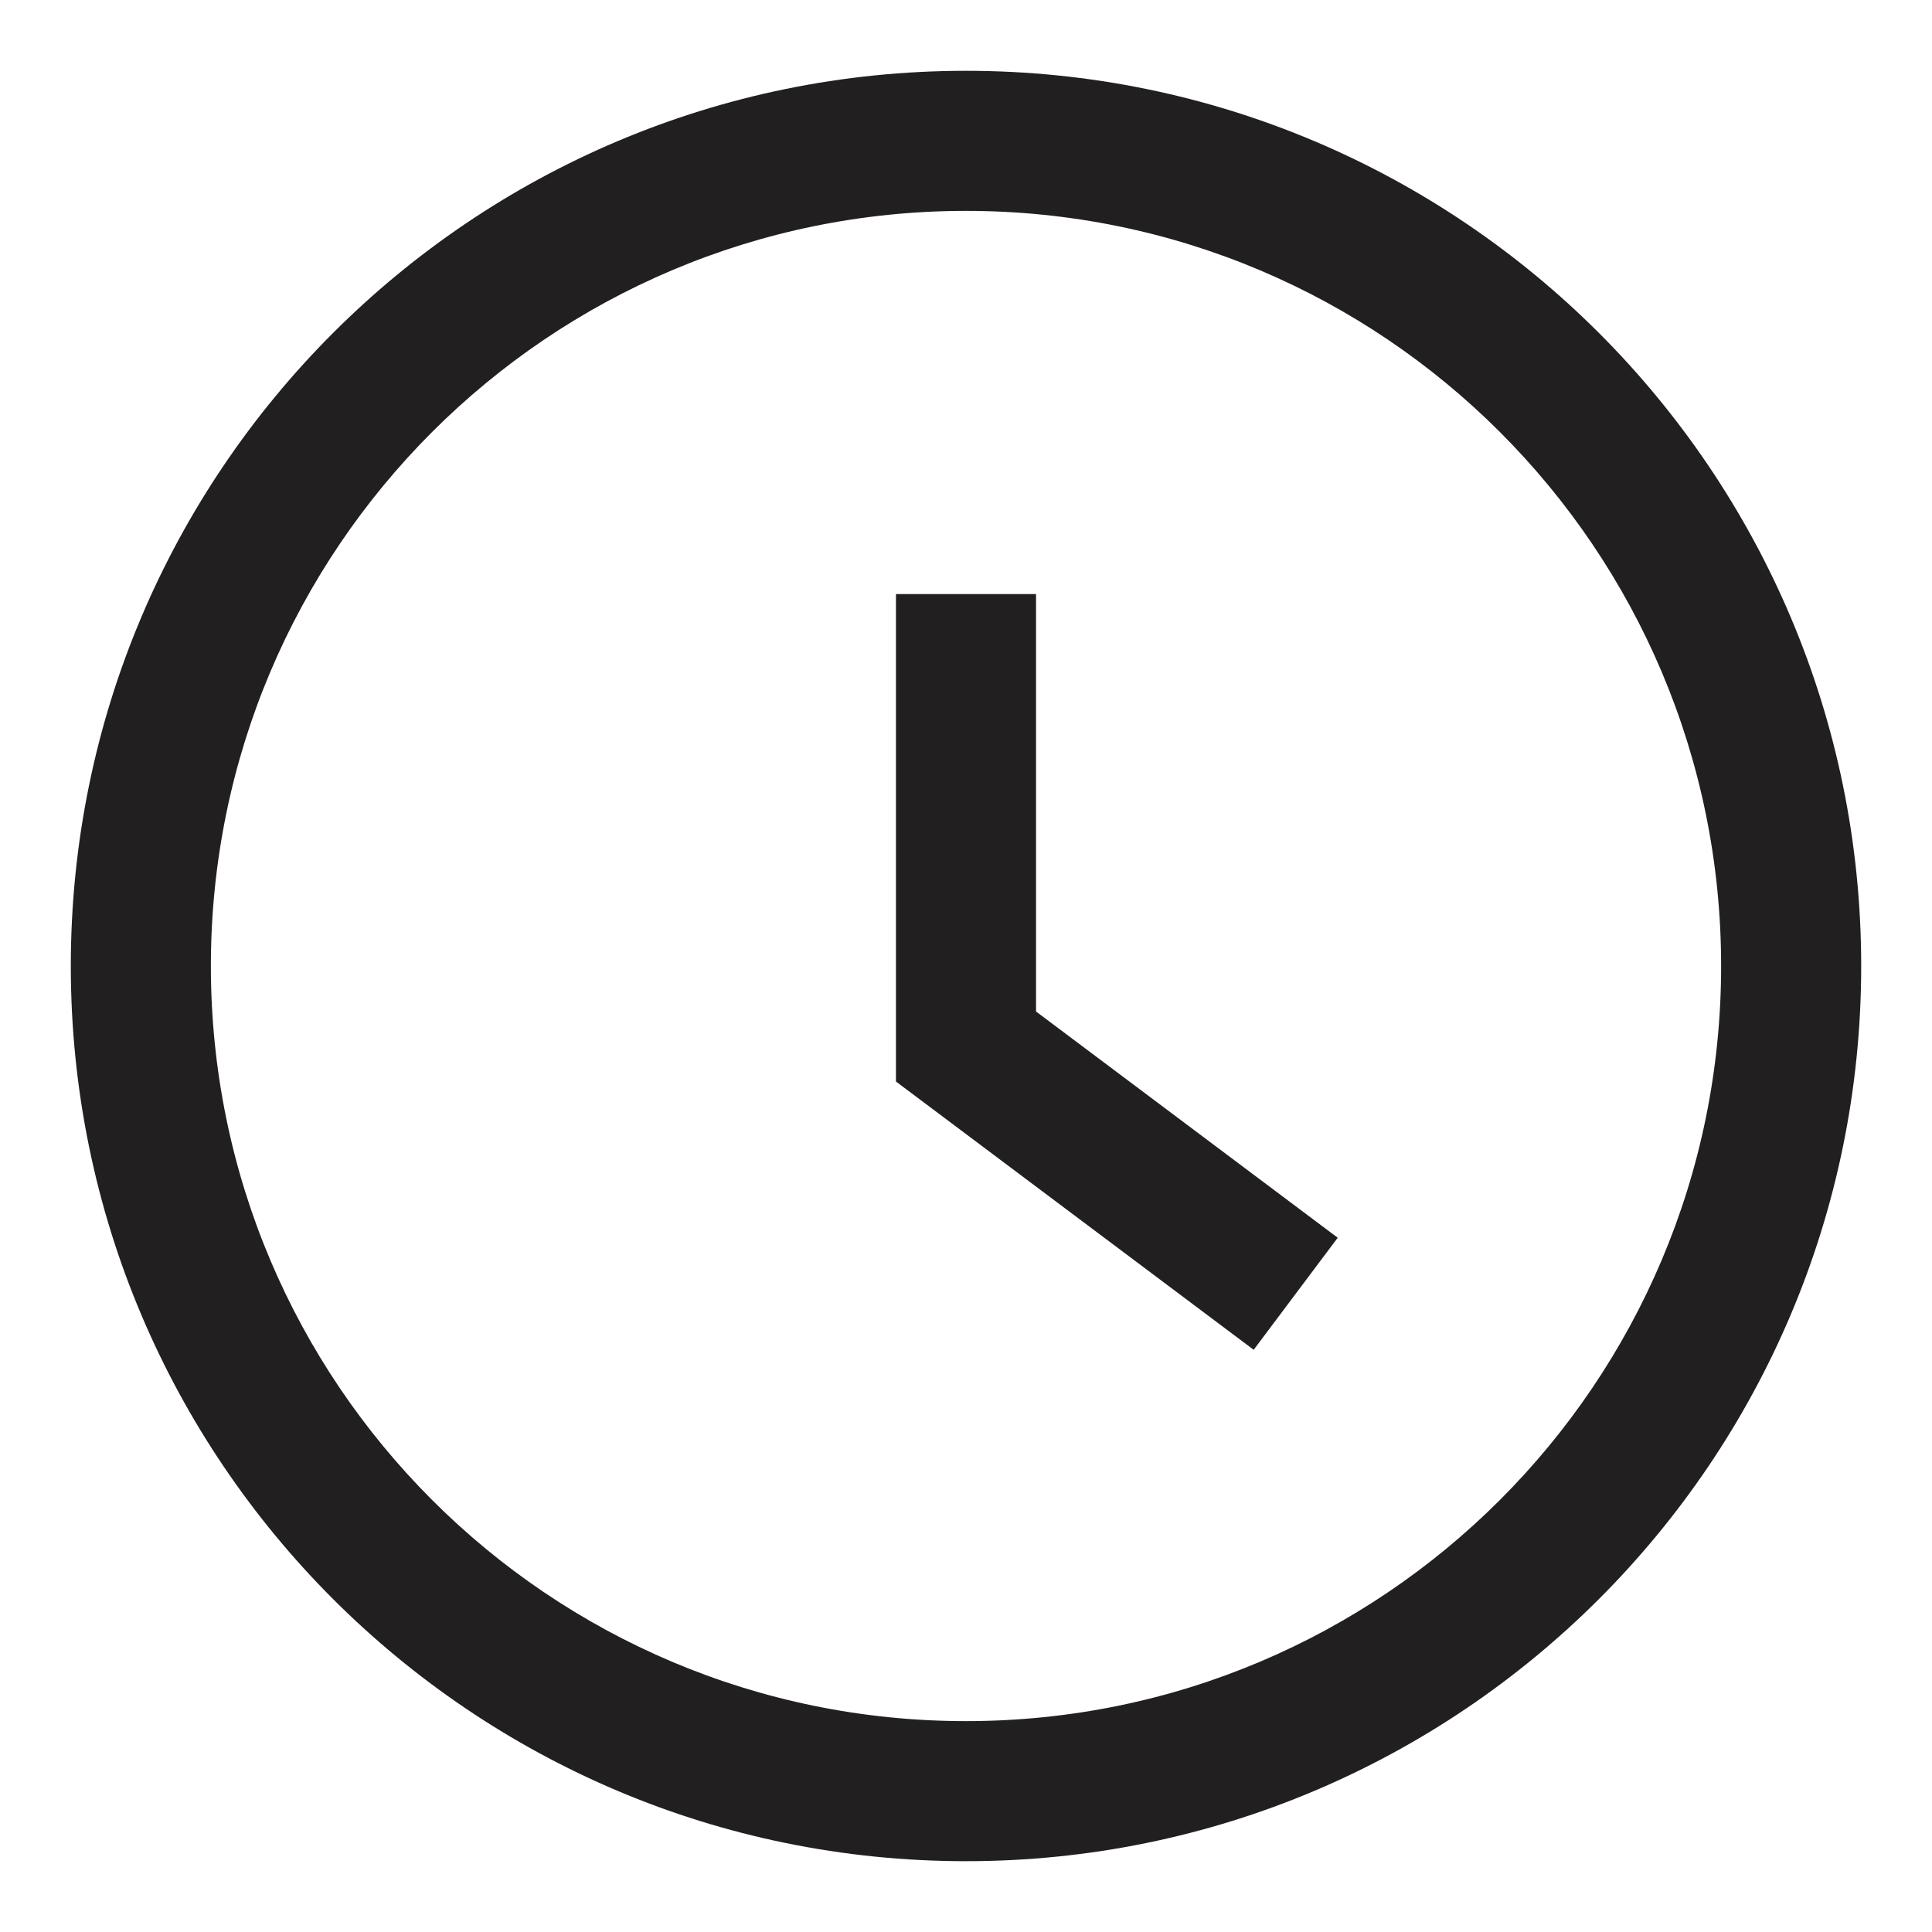 <svg width="20" height="20" viewBox="0 0 20 20" fill="none" xmlns="http://www.w3.org/2000/svg">
<g clip-path="url(#clip0_233_7243)">
<path fill-rule="evenodd" clip-rule="evenodd" d="M10 0.733C4.882 0.733 0.733 4.882 0.733 10C0.733 15.118 4.882 19.267 10 19.267C15.118 19.267 19.267 15.118 19.267 10C19.267 4.882 15.118 0.733 10 0.733ZM2.183 10C2.183 5.683 5.683 2.183 10 2.183C14.317 2.183 17.817 5.683 17.817 10C17.817 14.317 14.317 17.817 10 17.817C5.683 17.817 2.183 14.317 2.183 10ZM9.275 6.15H10.725V10.471L13.848 12.813L12.978 13.973L9.275 11.196V6.15Z" fill="#221F20"/>
</g>
<defs>
<clipPath id="clip0_233_7243">
<rect width="20" height="20" fill="white"/>
</clipPath>
</defs>
</svg>

